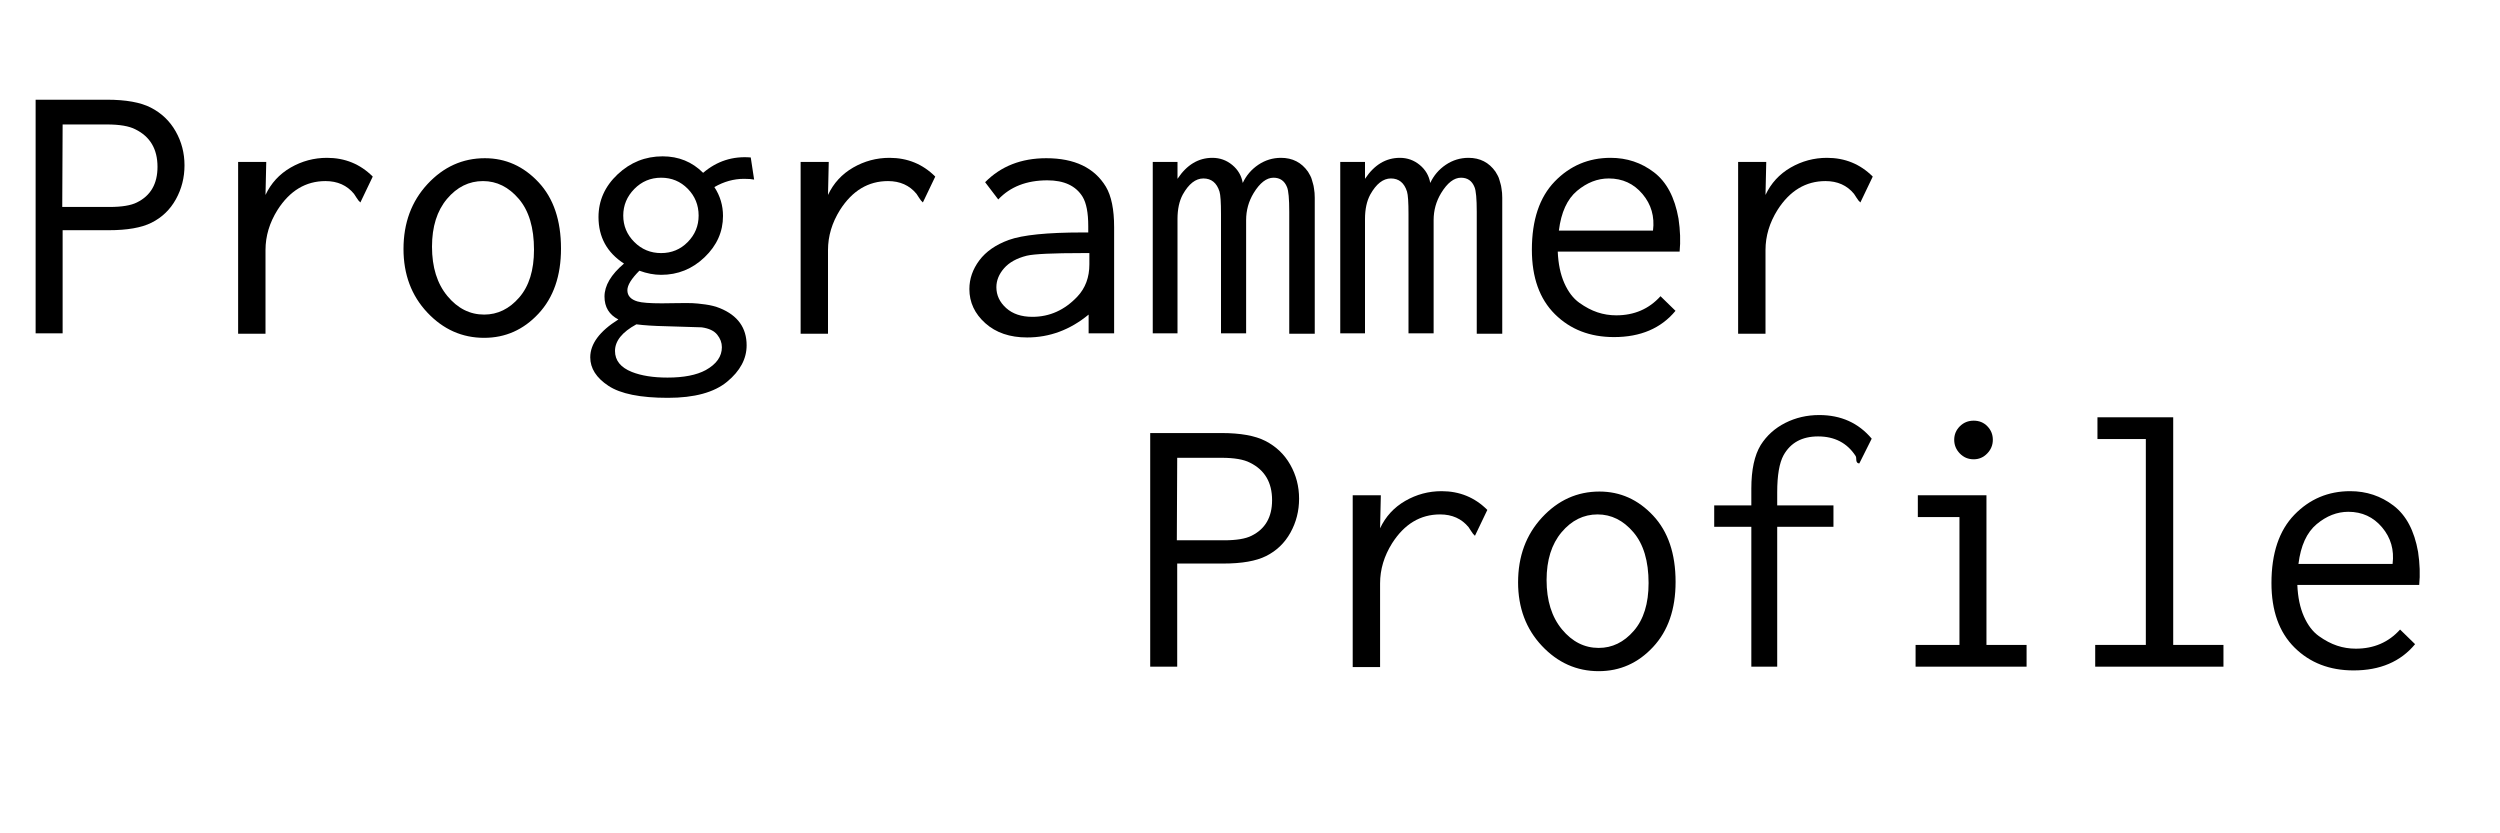 <?xml version="1.0" encoding="UTF-8"?>
<!DOCTYPE svg PUBLIC "-//W3C//DTD SVG 1.1//EN" "http://www.w3.org/Graphics/SVG/1.1/DTD/svg11.dtd">
<svg version="1.1" xmlns="http://www.w3.org/2000/svg" xmlns:xlink="http://www.w3.org/1999/xlink" x="0" y="0" width="240" height="80" viewBox="0, 0, 240, 80">
  <g id="レイヤー_1">
    <path d="M6.012,11.948 L5.976,19.868 L10.512,19.868 Q12.276,19.868 13.14,19.436 Q15.12,18.464 15.12,16.016 Q15.12,13.46 12.996,12.416 Q12.096,11.948 10.26,11.948 z M3.42,9.572 L10.26,9.572 Q12.996,9.572 14.472,10.328 Q16.02,11.12 16.866,12.614 Q17.712,14.108 17.712,15.872 Q17.712,17.636 16.884,19.13 Q16.056,20.624 14.544,21.38 Q13.104,22.1 10.44,22.1 L6.012,22.1 L6.012,32 L3.42,32 z" fill="#000000"/>
    <path d="M22.86,15.548 L25.56,15.548 L25.488,18.716 Q26.28,17.024 27.9,16.088 Q29.52,15.152 31.392,15.152 Q33.984,15.152 35.784,16.952 L34.596,19.436 Q34.416,19.292 34.218,18.968 Q34.02,18.644 33.984,18.608 Q32.976,17.384 31.248,17.384 Q28.404,17.384 26.64,20.156 Q25.488,21.992 25.488,24.008 L25.488,32.036 L22.86,32.036 z" fill="#000000"/>
    <path d="M46.368,17.384 Q44.352,17.384 42.912,19.094 Q41.472,20.804 41.472,23.684 Q41.472,26.636 42.948,28.418 Q44.424,30.2 46.476,30.2 Q48.42,30.2 49.842,28.562 Q51.264,26.924 51.264,23.972 Q51.264,20.804 49.806,19.094 Q48.348,17.384 46.368,17.384 z M53.856,23.864 Q53.856,27.788 51.696,30.11 Q49.536,32.432 46.476,32.432 Q43.308,32.432 41.022,30.002 Q38.736,27.572 38.736,23.9 Q38.736,20.156 41.04,17.672 Q43.344,15.188 46.548,15.188 Q49.536,15.188 51.696,17.492 Q53.856,19.796 53.856,23.864 z" fill="#000000"/>
    <path d="M61.092,31.136 Q59.04,32.252 59.04,33.692 Q59.04,35.06 60.66,35.708 Q62.028,36.248 64.08,36.248 Q66.42,36.248 67.752,35.528 Q69.3,34.664 69.3,33.332 Q69.3,32.684 68.85,32.126 Q68.4,31.568 67.356,31.424 Q67.32,31.424 63.864,31.316 Q62.208,31.28 61.092,31.136 z M63.612,15.008 Q65.916,15.008 67.5,16.592 Q69.48,14.9 72.072,15.116 L72.396,17.24 Q72.072,17.168 71.424,17.168 Q69.948,17.168 68.58,17.96 Q69.408,19.22 69.408,20.732 Q69.408,23 67.644,24.692 Q65.88,26.384 63.468,26.384 Q62.46,26.384 61.38,25.988 Q60.228,27.14 60.228,27.86 Q60.228,28.652 61.2,28.94 Q61.812,29.12 63.54,29.12 Q63.828,29.12 64.908,29.102 Q65.988,29.084 66.456,29.102 Q66.924,29.12 67.716,29.228 Q68.508,29.336 69.12,29.588 Q71.676,30.632 71.676,33.152 Q71.676,35.096 69.804,36.644 Q67.932,38.192 64.116,38.192 Q60.156,38.192 58.41,37.04 Q56.664,35.888 56.664,34.304 Q56.664,32.36 59.364,30.668 Q58.032,29.984 58.032,28.472 Q58.032,26.888 59.904,25.304 Q57.456,23.72 57.456,20.84 Q57.456,18.464 59.292,16.736 Q61.128,15.008 63.612,15.008 z M59.832,20.696 Q59.832,22.172 60.894,23.234 Q61.956,24.296 63.468,24.296 Q64.98,24.296 66.024,23.234 Q67.068,22.172 67.068,20.696 Q67.068,19.184 66.024,18.122 Q64.98,17.06 63.468,17.06 Q61.956,17.06 60.894,18.14 Q59.832,19.22 59.832,20.696 z" fill="#000000"/>
    <path d="M76.86,15.548 L79.56,15.548 L79.488,18.716 Q80.28,17.024 81.9,16.088 Q83.52,15.152 85.392,15.152 Q87.984,15.152 89.784,16.952 L88.596,19.436 Q88.416,19.292 88.218,18.968 Q88.02,18.644 87.984,18.608 Q86.976,17.384 85.248,17.384 Q82.404,17.384 80.64,20.156 Q79.488,21.992 79.488,24.008 L79.488,32.036 L76.86,32.036 z" fill="#000000"/>
    <path d="M104.58,24.296 L103.968,24.296 Q99.612,24.296 98.568,24.548 Q97.128,24.908 96.39,25.754 Q95.652,26.6 95.652,27.572 Q95.652,28.724 96.588,29.57 Q97.524,30.416 99.108,30.416 Q101.592,30.416 103.428,28.472 Q104.58,27.248 104.58,25.376 z M94.572,17.492 Q96.84,15.188 100.44,15.188 Q104.508,15.188 106.164,17.924 Q106.956,19.256 106.956,21.812 L106.956,32 L104.508,32 L104.508,30.2 Q101.844,32.396 98.604,32.396 Q96.12,32.396 94.59,31.028 Q93.06,29.66 93.06,27.752 Q93.06,26.276 94.014,24.998 Q94.968,23.72 96.84,23.036 Q98.82,22.316 103.932,22.316 L104.472,22.316 L104.472,21.704 Q104.472,19.796 103.932,18.896 Q102.96,17.312 100.548,17.312 Q97.56,17.312 95.832,19.148 z" fill="#000000"/>
    <path d="M110.664,32 L110.664,15.548 L113.04,15.548 L113.04,17.168 Q114.372,15.152 116.388,15.152 Q117.468,15.152 118.296,15.836 Q119.124,16.52 119.304,17.564 Q119.808,16.484 120.798,15.818 Q121.788,15.152 122.976,15.152 Q124.632,15.152 125.568,16.484 Q125.676,16.664 125.784,16.862 Q125.892,17.06 125.946,17.276 Q126,17.492 126.054,17.654 Q126.108,17.816 126.144,18.104 Q126.18,18.392 126.198,18.518 Q126.216,18.644 126.216,18.986 Q126.216,19.328 126.216,19.418 Q126.216,19.508 126.216,19.886 Q126.216,20.264 126.216,20.336 L126.216,32.036 L123.768,32.036 L123.768,20.336 Q123.768,18.464 123.552,17.96 Q123.192,17.06 122.256,17.06 Q121.248,17.06 120.348,18.536 Q119.628,19.724 119.628,21.128 L119.628,32 L117.216,32 L117.216,20.552 Q117.216,18.86 117.072,18.392 Q116.676,17.132 115.524,17.132 Q114.408,17.132 113.544,18.68 Q113.04,19.616 113.04,21.02 L113.04,32 z" fill="#000000"/>
    <path d="M128.664,32 L128.664,15.548 L131.04,15.548 L131.04,17.168 Q132.372,15.152 134.388,15.152 Q135.468,15.152 136.296,15.836 Q137.124,16.52 137.304,17.564 Q137.808,16.484 138.798,15.818 Q139.788,15.152 140.976,15.152 Q142.632,15.152 143.568,16.484 Q143.676,16.664 143.784,16.862 Q143.892,17.06 143.946,17.276 Q144,17.492 144.054,17.654 Q144.108,17.816 144.144,18.104 Q144.18,18.392 144.198,18.518 Q144.216,18.644 144.216,18.986 Q144.216,19.328 144.216,19.418 Q144.216,19.508 144.216,19.886 Q144.216,20.264 144.216,20.336 L144.216,32.036 L141.768,32.036 L141.768,20.336 Q141.768,18.464 141.552,17.96 Q141.192,17.06 140.256,17.06 Q139.248,17.06 138.348,18.536 Q137.628,19.724 137.628,21.128 L137.628,32 L135.216,32 L135.216,20.552 Q135.216,18.86 135.072,18.392 Q134.676,17.132 133.524,17.132 Q132.408,17.132 131.544,18.68 Q131.04,19.616 131.04,21.02 L131.04,32 z" fill="#000000"/>
    <path d="M149.652,22.136 L158.688,22.136 Q158.94,20.12 157.68,18.626 Q156.42,17.132 154.44,17.132 Q152.82,17.132 151.398,18.32 Q149.976,19.508 149.652,22.136 z M154.62,15.152 Q156.96,15.152 158.778,16.538 Q160.596,17.924 161.136,20.984 Q161.388,22.676 161.244,24.152 L149.544,24.152 Q149.616,25.916 150.174,27.176 Q150.732,28.436 151.614,29.066 Q152.496,29.696 153.36,29.984 Q154.224,30.272 155.16,30.272 Q157.752,30.272 159.408,28.436 L160.848,29.84 Q158.76,32.36 154.944,32.36 Q151.488,32.36 149.274,30.164 Q147.06,27.968 147.06,23.972 Q147.06,19.688 149.256,17.42 Q151.452,15.152 154.62,15.152 z" fill="#000000"/>
    <path d="M166.86,15.548 L169.56,15.548 L169.488,18.716 Q170.28,17.024 171.9,16.088 Q173.52,15.152 175.392,15.152 Q177.984,15.152 179.784,16.952 L178.596,19.436 Q178.416,19.292 178.218,18.968 Q178.02,18.644 177.984,18.608 Q176.976,17.384 175.248,17.384 Q172.404,17.384 170.64,20.156 Q169.488,21.992 169.488,24.008 L169.488,32.036 L166.86,32.036 z" fill="#000000"/>
    <path d="M113.012,43.948 L112.976,51.868 L117.512,51.868 Q119.276,51.868 120.14,51.436 Q122.12,50.464 122.12,48.016 Q122.12,45.46 119.996,44.416 Q119.096,43.948 117.26,43.948 z M110.42,41.572 L117.26,41.572 Q119.996,41.572 121.472,42.328 Q123.02,43.12 123.866,44.614 Q124.712,46.108 124.712,47.872 Q124.712,49.636 123.884,51.13 Q123.056,52.624 121.544,53.38 Q120.104,54.1 117.44,54.1 L113.012,54.1 L113.012,64 L110.42,64 z" fill="#000000"/>
    <path d="M129.86,47.548 L132.56,47.548 L132.488,50.716 Q133.28,49.024 134.9,48.088 Q136.52,47.152 138.392,47.152 Q140.984,47.152 142.784,48.952 L141.596,51.436 Q141.416,51.292 141.218,50.968 Q141.02,50.644 140.984,50.608 Q139.976,49.384 138.248,49.384 Q135.404,49.384 133.64,52.156 Q132.488,53.992 132.488,56.008 L132.488,64.036 L129.86,64.036 z" fill="#000000"/>
    <path d="M153.368,49.384 Q151.352,49.384 149.912,51.094 Q148.472,52.804 148.472,55.684 Q148.472,58.636 149.948,60.418 Q151.424,62.2 153.476,62.2 Q155.42,62.2 156.842,60.562 Q158.264,58.924 158.264,55.972 Q158.264,52.804 156.806,51.094 Q155.348,49.384 153.368,49.384 z M160.856,55.864 Q160.856,59.788 158.696,62.11 Q156.536,64.432 153.476,64.432 Q150.308,64.432 148.022,62.002 Q145.736,59.572 145.736,55.9 Q145.736,52.156 148.04,49.672 Q150.344,47.188 153.548,47.188 Q156.536,47.188 158.696,49.492 Q160.856,51.796 160.856,55.864 z" fill="#000000"/>
    <path d="M174.644,39.844 Q177.776,39.844 179.684,42.112 L178.496,44.488 Q178.244,44.488 178.208,44.2 Q178.208,43.876 178.136,43.768 Q176.912,41.896 174.536,41.896 Q172.232,41.896 171.224,43.696 Q170.612,44.812 170.612,47.26 L170.612,48.52 L176.012,48.52 L176.012,50.572 L170.612,50.572 L170.612,64 L168.128,64 L168.128,50.572 L164.564,50.572 L164.564,48.52 L168.128,48.52 L168.128,46.9 Q168.128,44.2 169.028,42.724 Q169.892,41.356 171.386,40.6 Q172.88,39.844 174.644,39.844 z" fill="#000000"/>
    <path d="M189.476,40.384 Q190.268,40.384 190.79,40.924 Q191.312,41.464 191.312,42.22 Q191.312,42.976 190.772,43.534 Q190.232,44.092 189.476,44.092 Q188.684,44.092 188.144,43.534 Q187.604,42.976 187.604,42.22 Q187.604,41.464 188.144,40.924 Q188.684,40.384 189.476,40.384 z M184.112,47.548 L190.7,47.548 L190.7,61.912 L194.552,61.912 L194.552,64 L183.896,64 L183.896,61.912 L188.108,61.912 L188.108,49.636 L184.112,49.636 z" fill="#000000"/>
    <path d="M201.356,40.06 L208.628,40.06 L208.628,61.912 L213.452,61.912 L213.452,64 L201.14,64 L201.14,61.912 L206,61.912 L206,42.148 L201.356,42.148 z" fill="#000000"/>
    <path d="M220.652,54.136 L229.688,54.136 Q229.94,52.12 228.68,50.626 Q227.42,49.132 225.44,49.132 Q223.82,49.132 222.398,50.32 Q220.976,51.508 220.652,54.136 z M225.62,47.152 Q227.96,47.152 229.778,48.538 Q231.596,49.924 232.136,52.984 Q232.388,54.676 232.244,56.152 L220.544,56.152 Q220.616,57.916 221.174,59.176 Q221.732,60.436 222.614,61.066 Q223.496,61.696 224.36,61.984 Q225.224,62.272 226.16,62.272 Q228.752,62.272 230.408,60.436 L231.848,61.84 Q229.76,64.36 225.944,64.36 Q222.488,64.36 220.274,62.164 Q218.06,59.968 218.06,55.972 Q218.06,51.688 220.256,49.42 Q222.452,47.152 225.62,47.152 z" fill="#000000"/>
  </g>
</svg>
